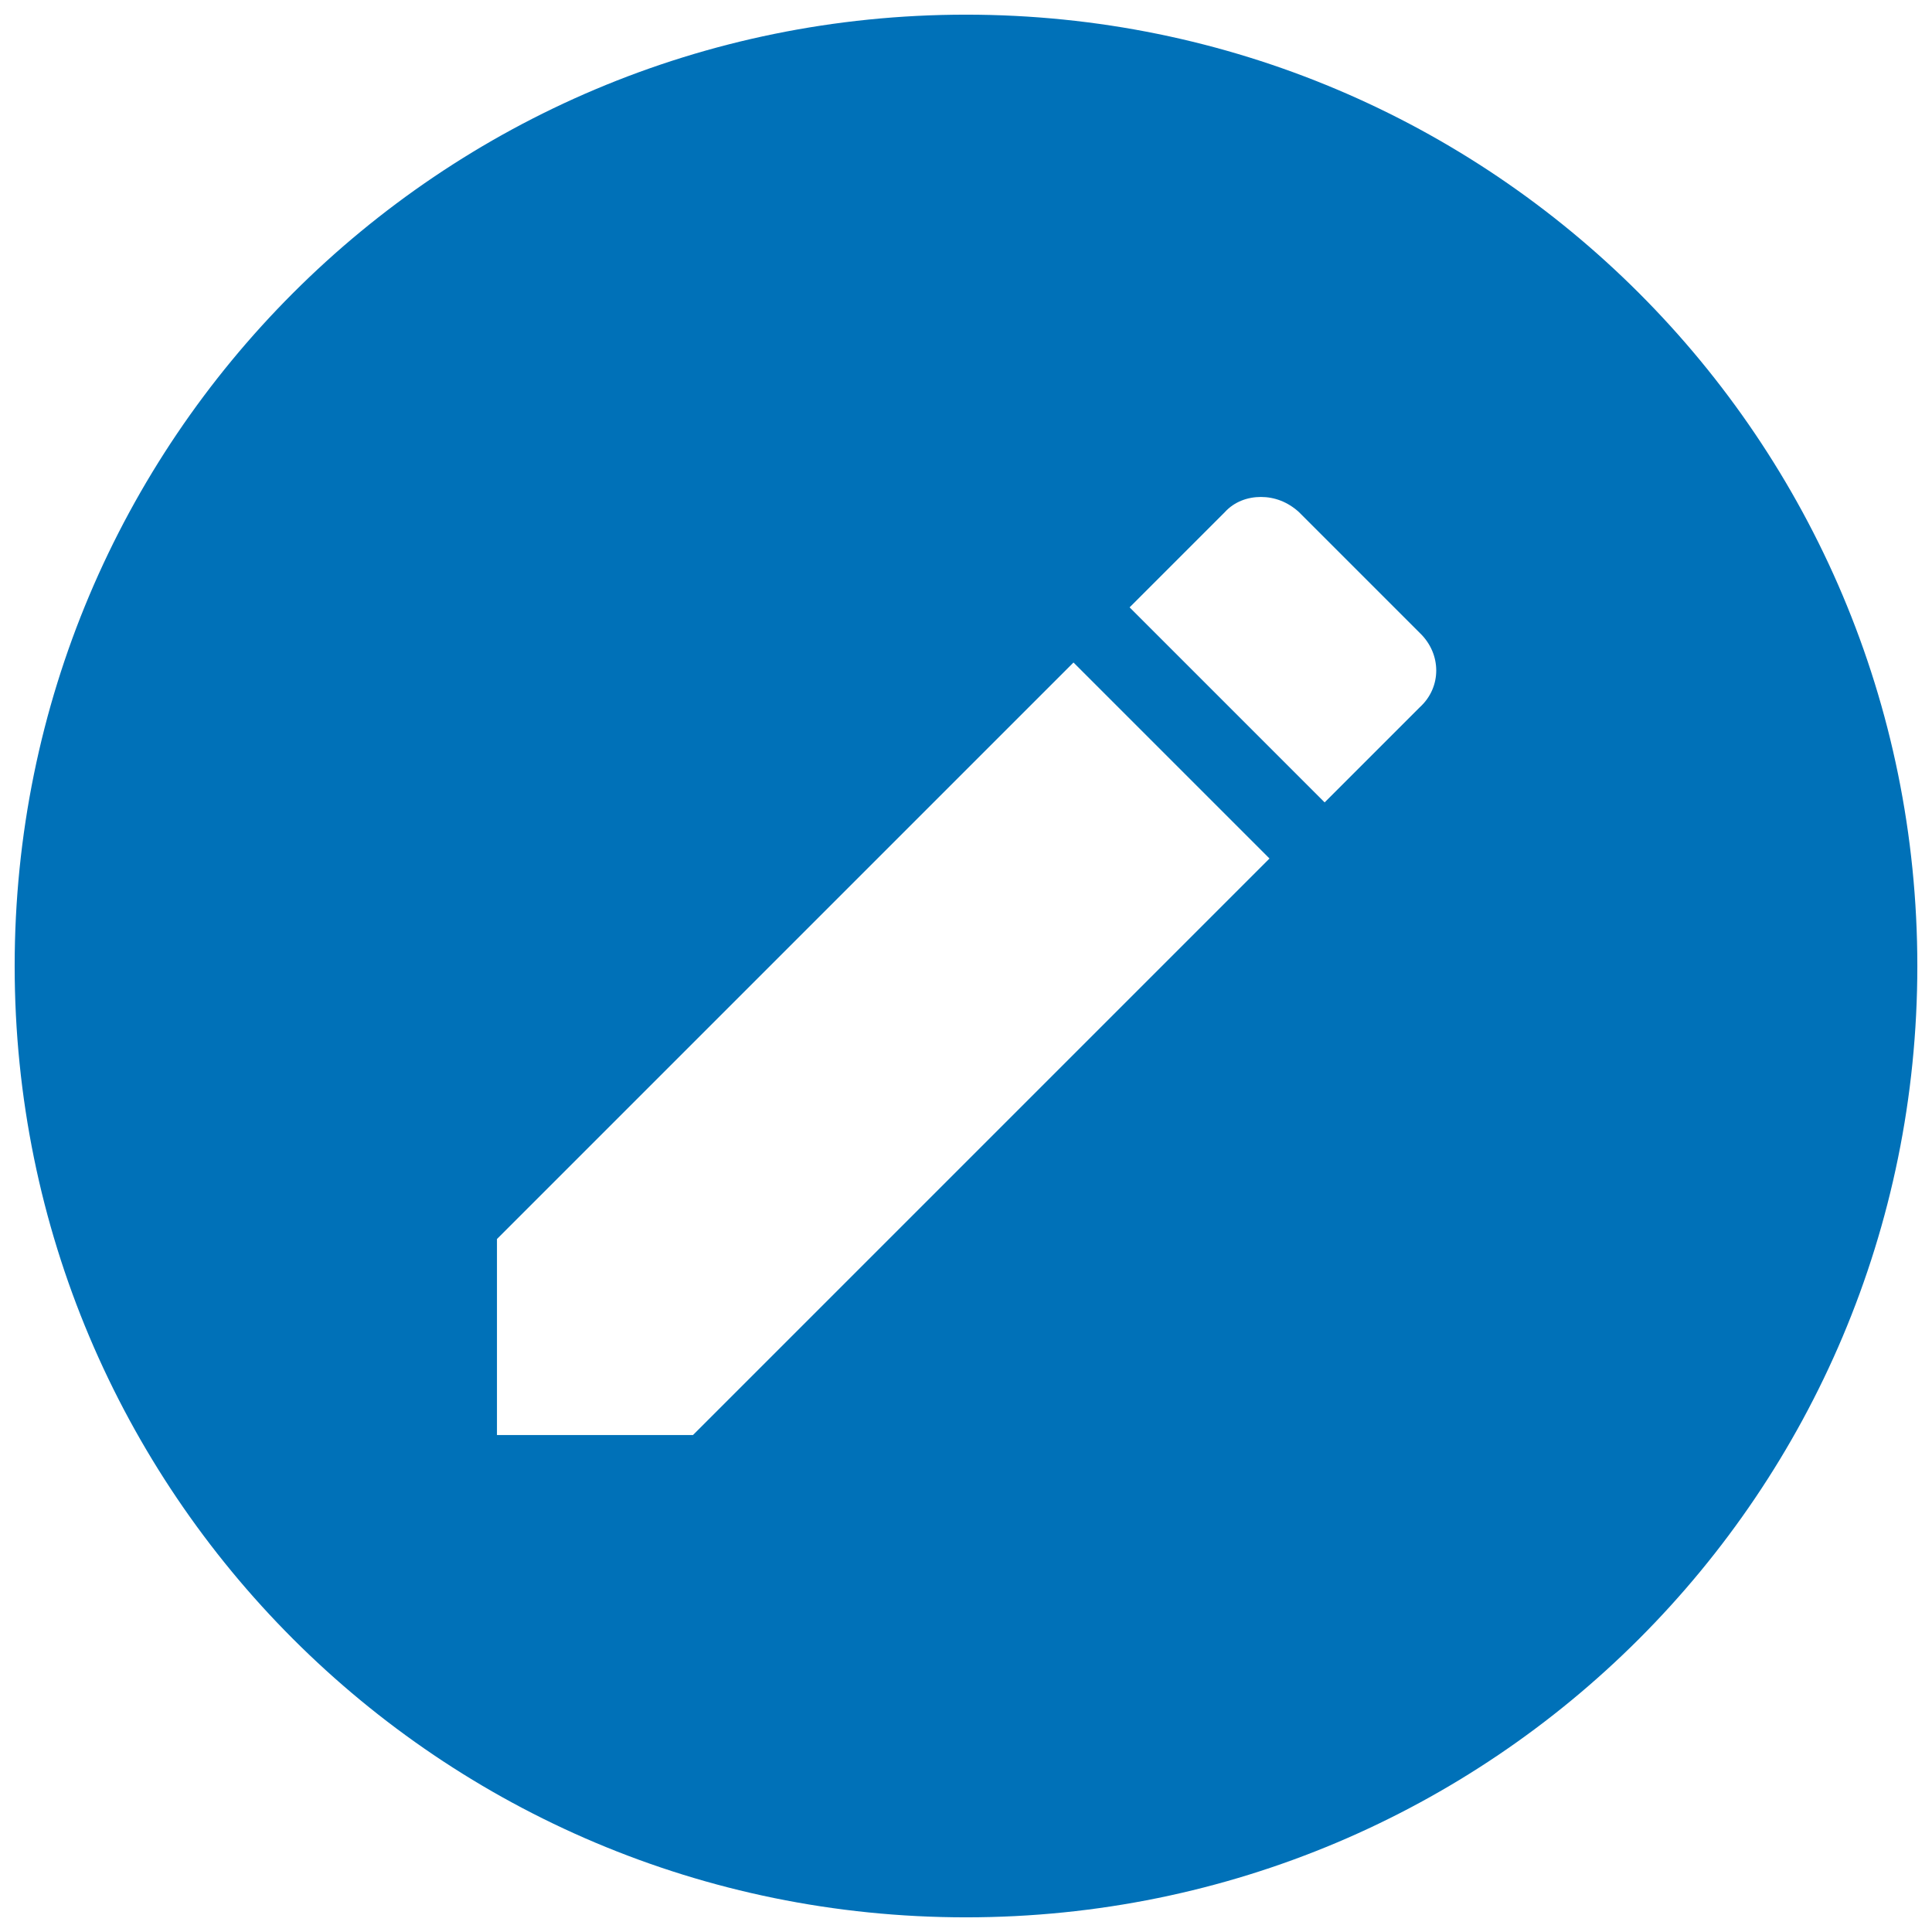 <svg width="22" height="22" viewBox="0 0 22 22" fill="none" xmlns="http://www.w3.org/2000/svg">
<path d="M11 0.167C5.009 0.167 0.167 5.009 0.167 11C0.167 16.991 5.009 21.833 11 21.833C16.991 21.833 21.833 16.991 21.833 11C21.833 5.009 16.991 0.167 11 0.167ZM14.358 5.659C14.51 5.659 14.662 5.713 14.792 5.832L16.168 7.208C16.417 7.447 16.417 7.826 16.168 8.053L15.084 9.137L12.863 6.916L13.947 5.832C14.055 5.713 14.207 5.659 14.358 5.659ZM12.224 7.544L14.456 9.776L7.891 16.341H5.659V14.109L12.224 7.544Z" fill="#0071B8"/>
</svg>

